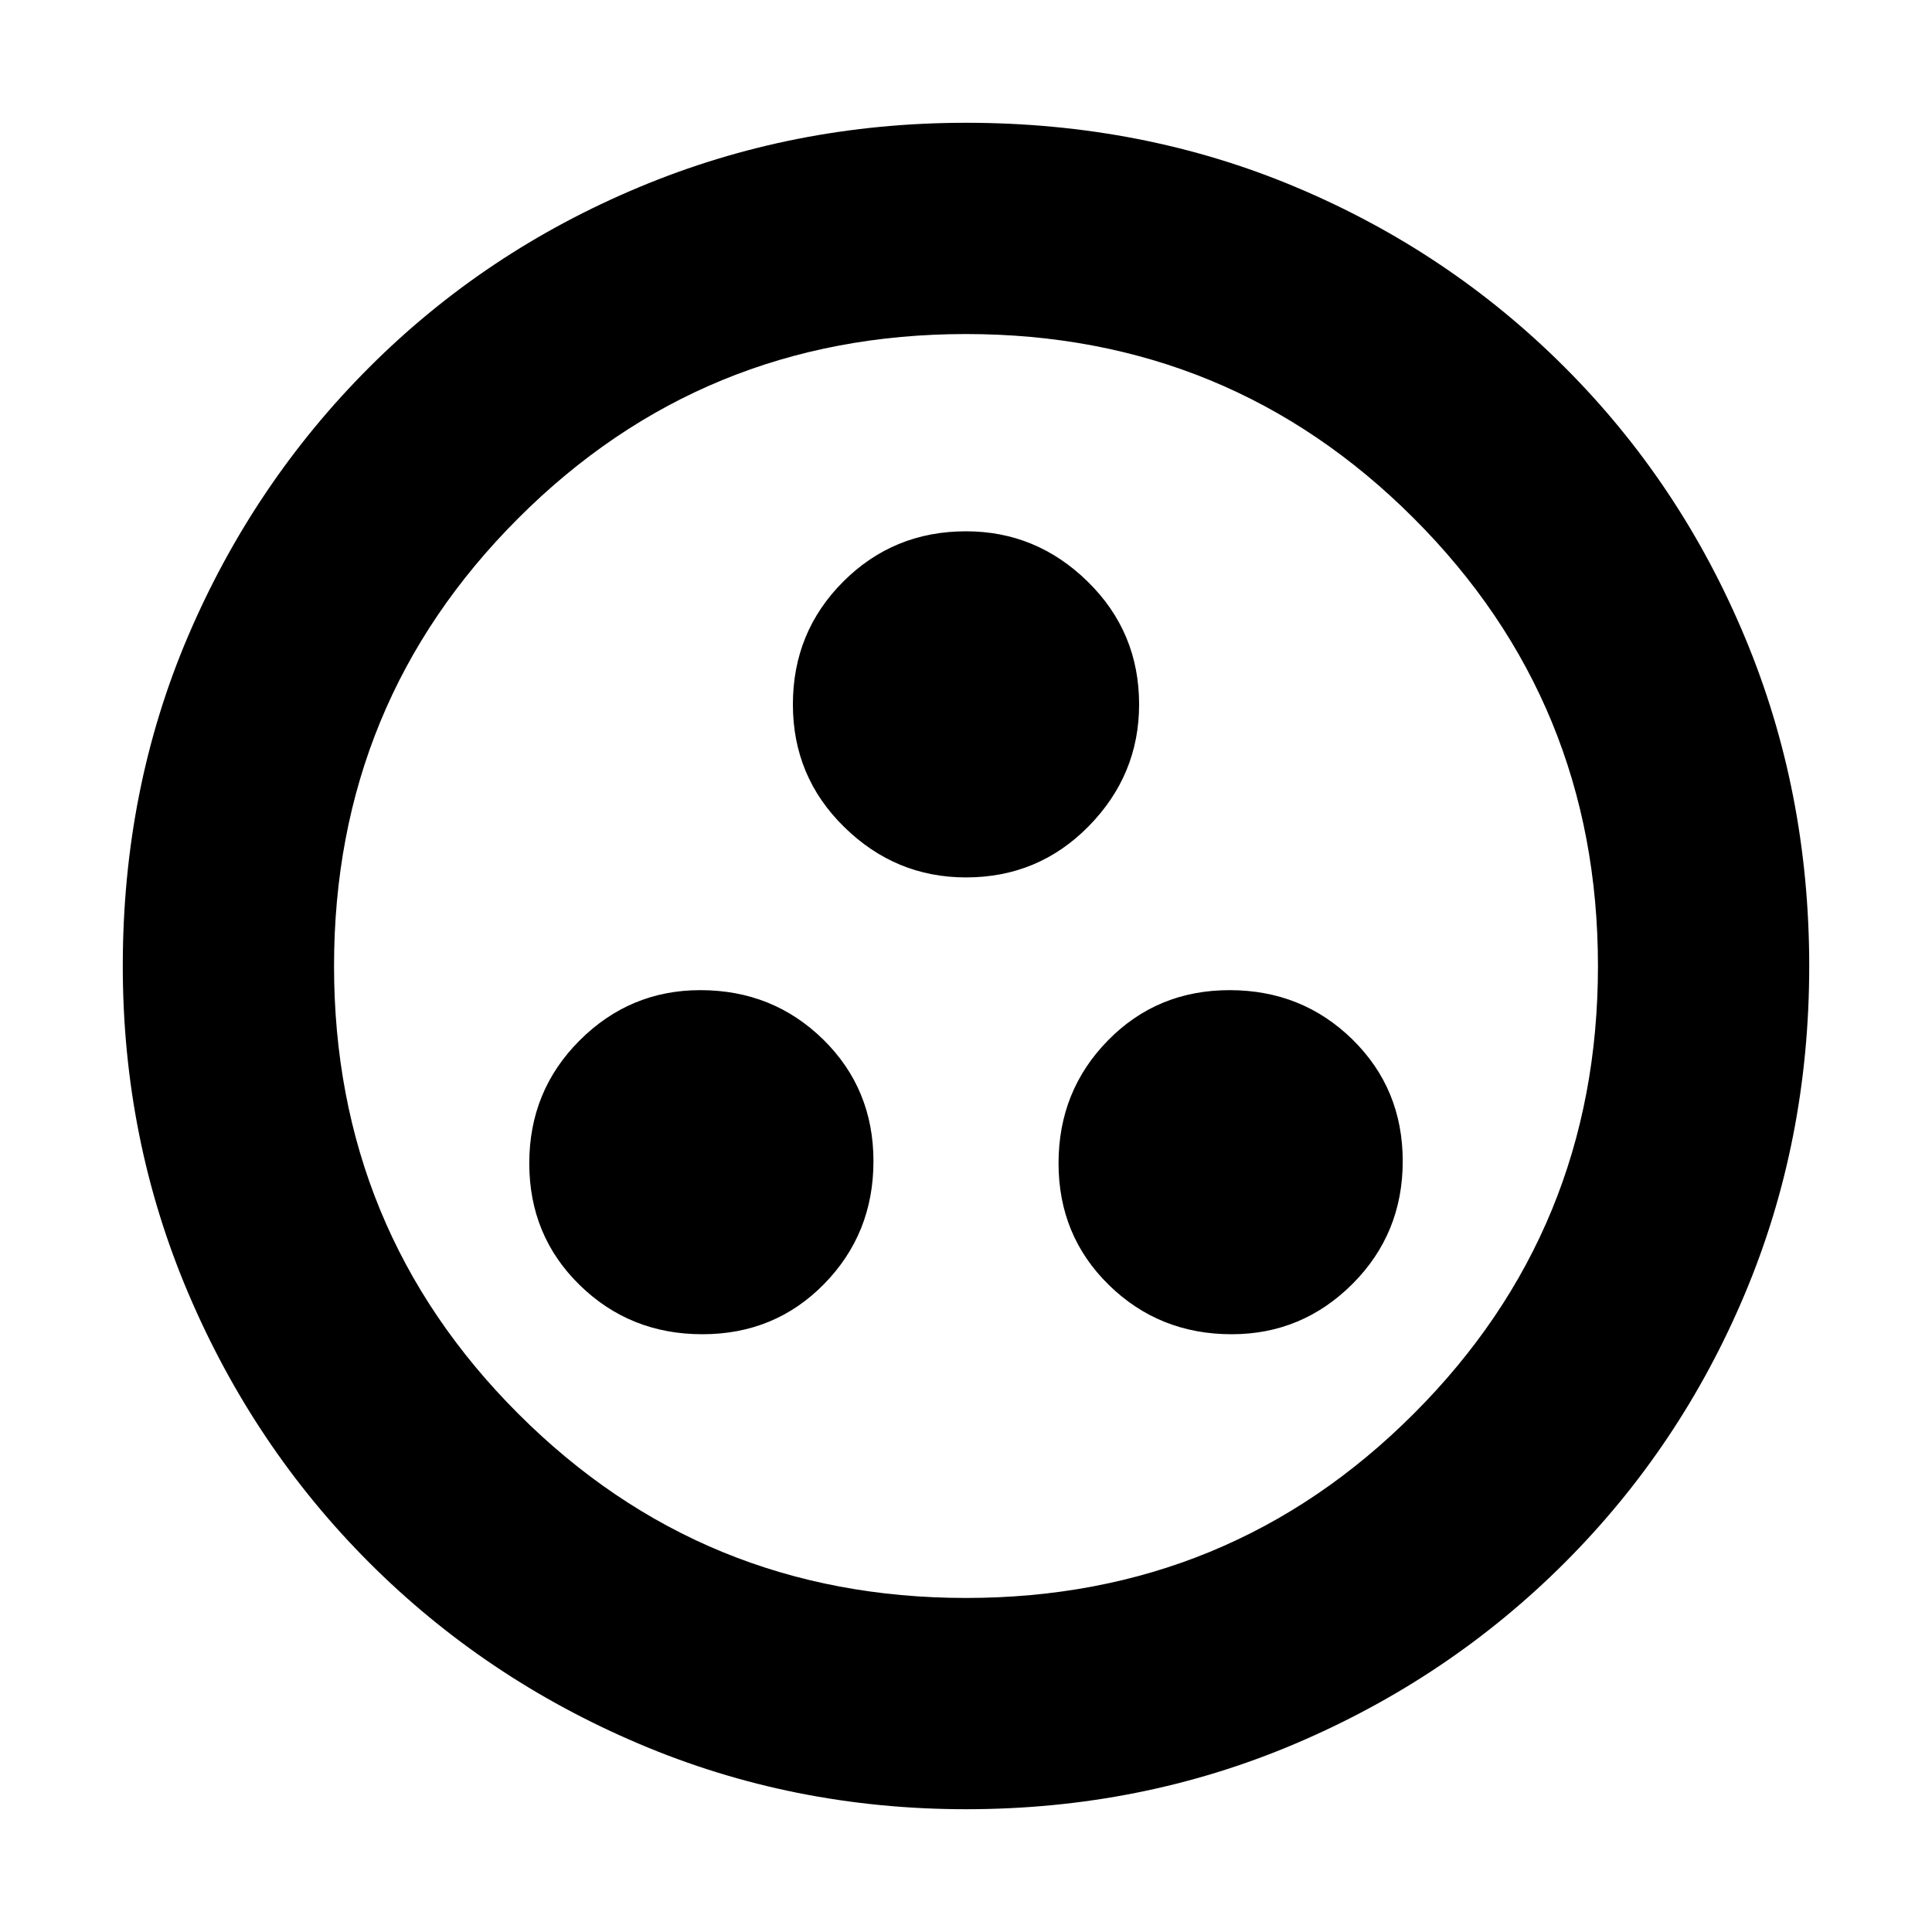 <svg xmlns="http://www.w3.org/2000/svg" height="20" width="20"><path d="M7.271 13.812q.75 0 1.26-.52.511-.521.511-1.271 0-.75-.521-1.261-.521-.51-1.271-.51-.729 0-1.25.521t-.521 1.271q0 .75.521 1.26t1.271.51Zm5.479 0q.729 0 1.25-.52.521-.521.521-1.271 0-.75-.521-1.261-.521-.51-1.271-.51-.75 0-1.26.521-.511.521-.511 1.271 0 .75.521 1.26t1.271.51ZM10 9.083q.75 0 1.271-.531.521-.531.521-1.26 0-.75-.532-1.271Q10.729 5.5 10 5.5q-.75 0-1.271.521-.521.521-.521 1.271 0 .75.532 1.27.531.521 1.26.521Zm0 9.646q-1.792 0-3.385-.677-1.594-.677-2.792-1.875-1.198-1.198-1.875-2.792-.677-1.593-.677-3.385 0-1.833.677-3.417Q2.625 5 3.823 3.802q1.198-1.198 2.792-1.864Q8.208 1.271 10 1.271q1.833 0 3.417.667 1.583.666 2.781 1.864Q17.396 5 18.062 6.594q.667 1.594.667 3.406t-.667 3.396q-.666 1.583-1.864 2.781-1.198 1.198-2.792 1.875-1.594.677-3.406.677Zm0-2.187q2.729 0 4.635-1.907 1.907-1.906 1.907-4.635t-1.907-4.635Q12.729 3.458 10 3.458T5.365 5.365Q3.458 7.271 3.458 10t1.907 4.635Q7.271 16.542 10 16.542ZM10 10Z"/></svg>